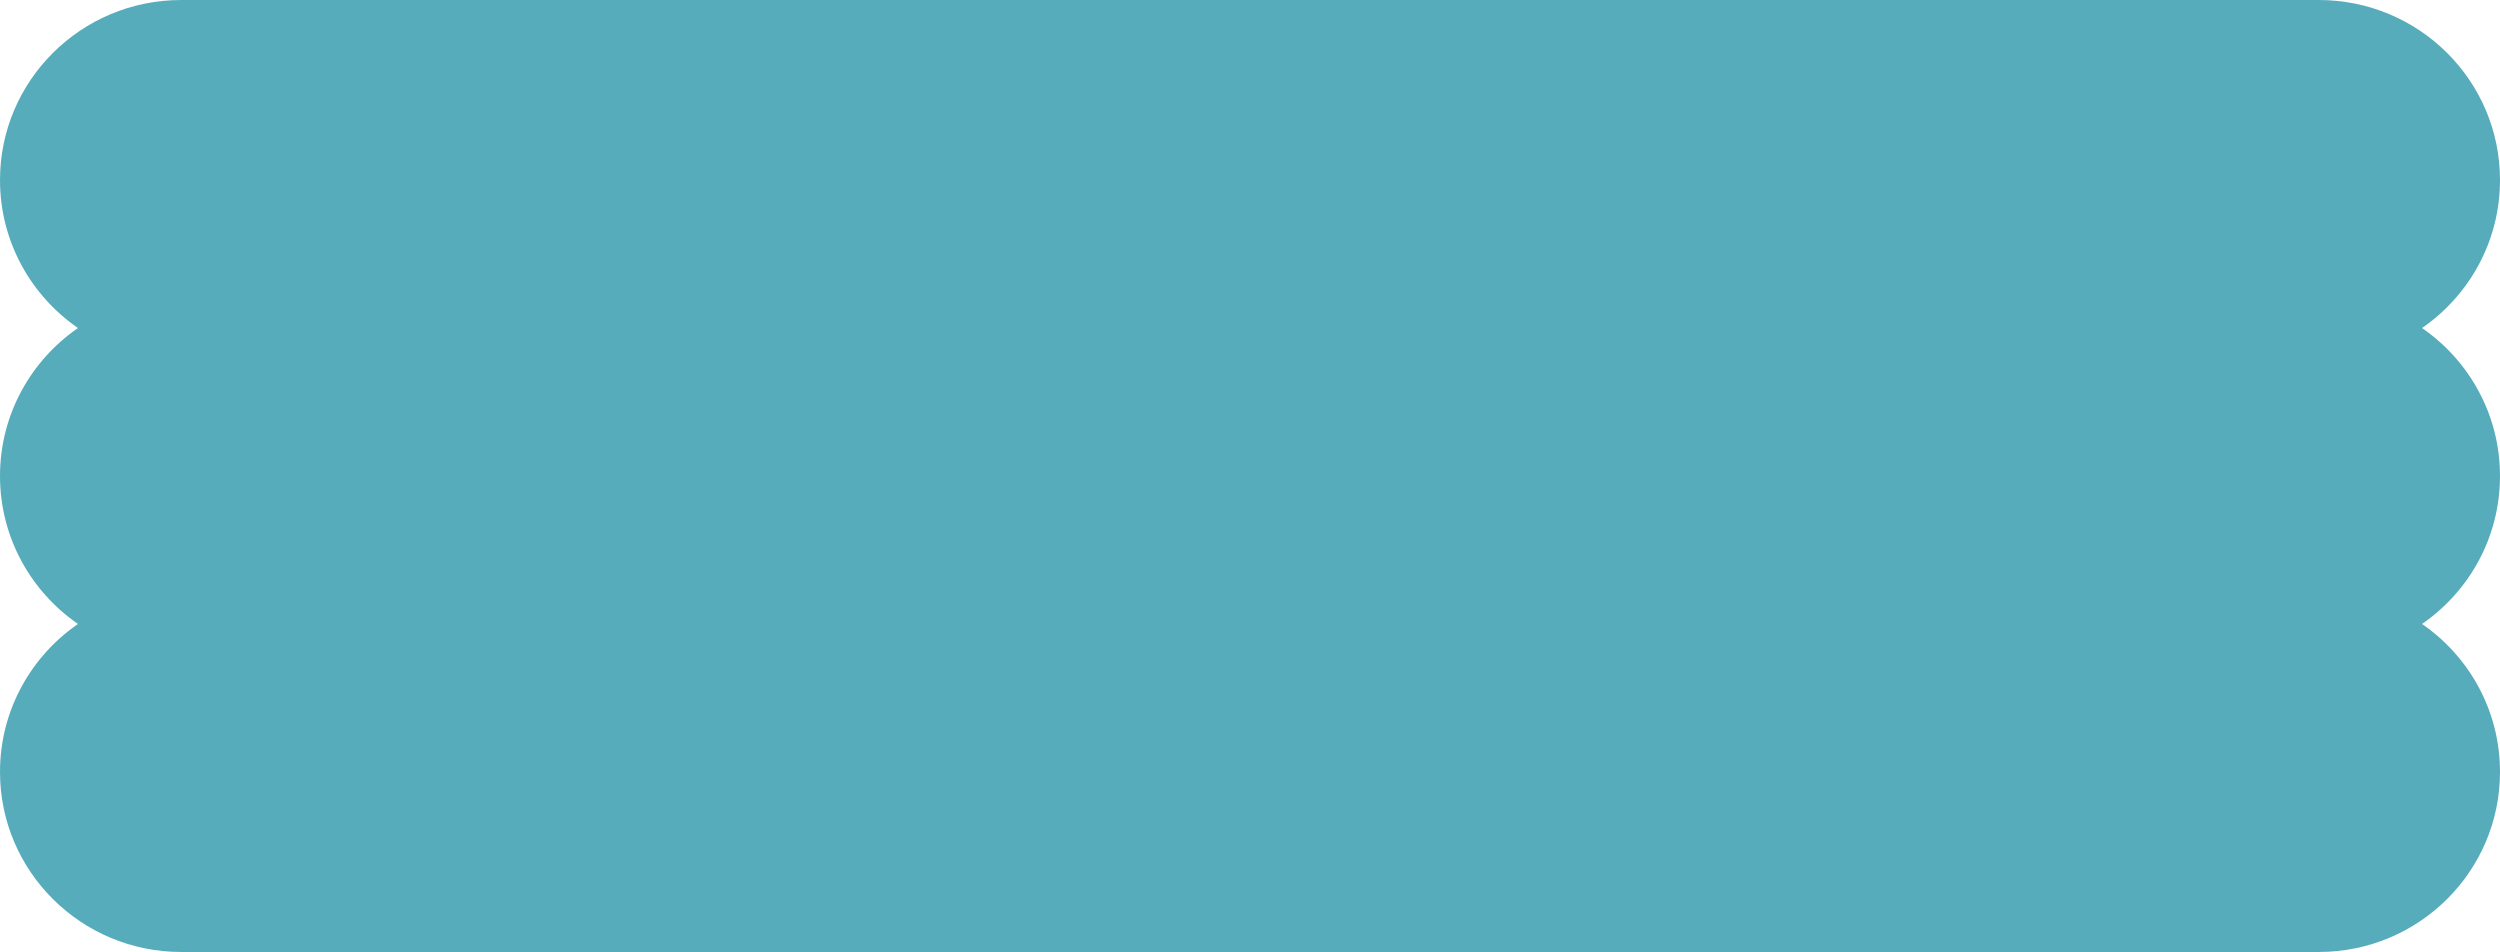 <svg width="1208" height="460" viewBox="0 0 1208 460" fill="none" xmlns="http://www.w3.org/2000/svg">
<path d="M0 87C0 38.951 39.211 0 87.58 0H1120.42C1168.79 0 1208 38.951 1208 87C1208 116.623 1193.1 142.789 1170.33 158.5C1193.1 174.211 1208 200.377 1208 230C1208 259.623 1193.1 285.789 1170.33 301.5C1193.1 317.211 1208 343.377 1208 373C1208 421.049 1168.79 460 1120.42 460H87.58C39.211 460 0 421.049 0 373C0 343.377 14.904 317.211 37.67 301.5C14.904 285.789 0 259.623 0 230C0 200.377 14.904 174.211 37.67 158.5C14.904 142.789 0 116.623 0 87Z" fill="#57ACBC"/>
</svg>
